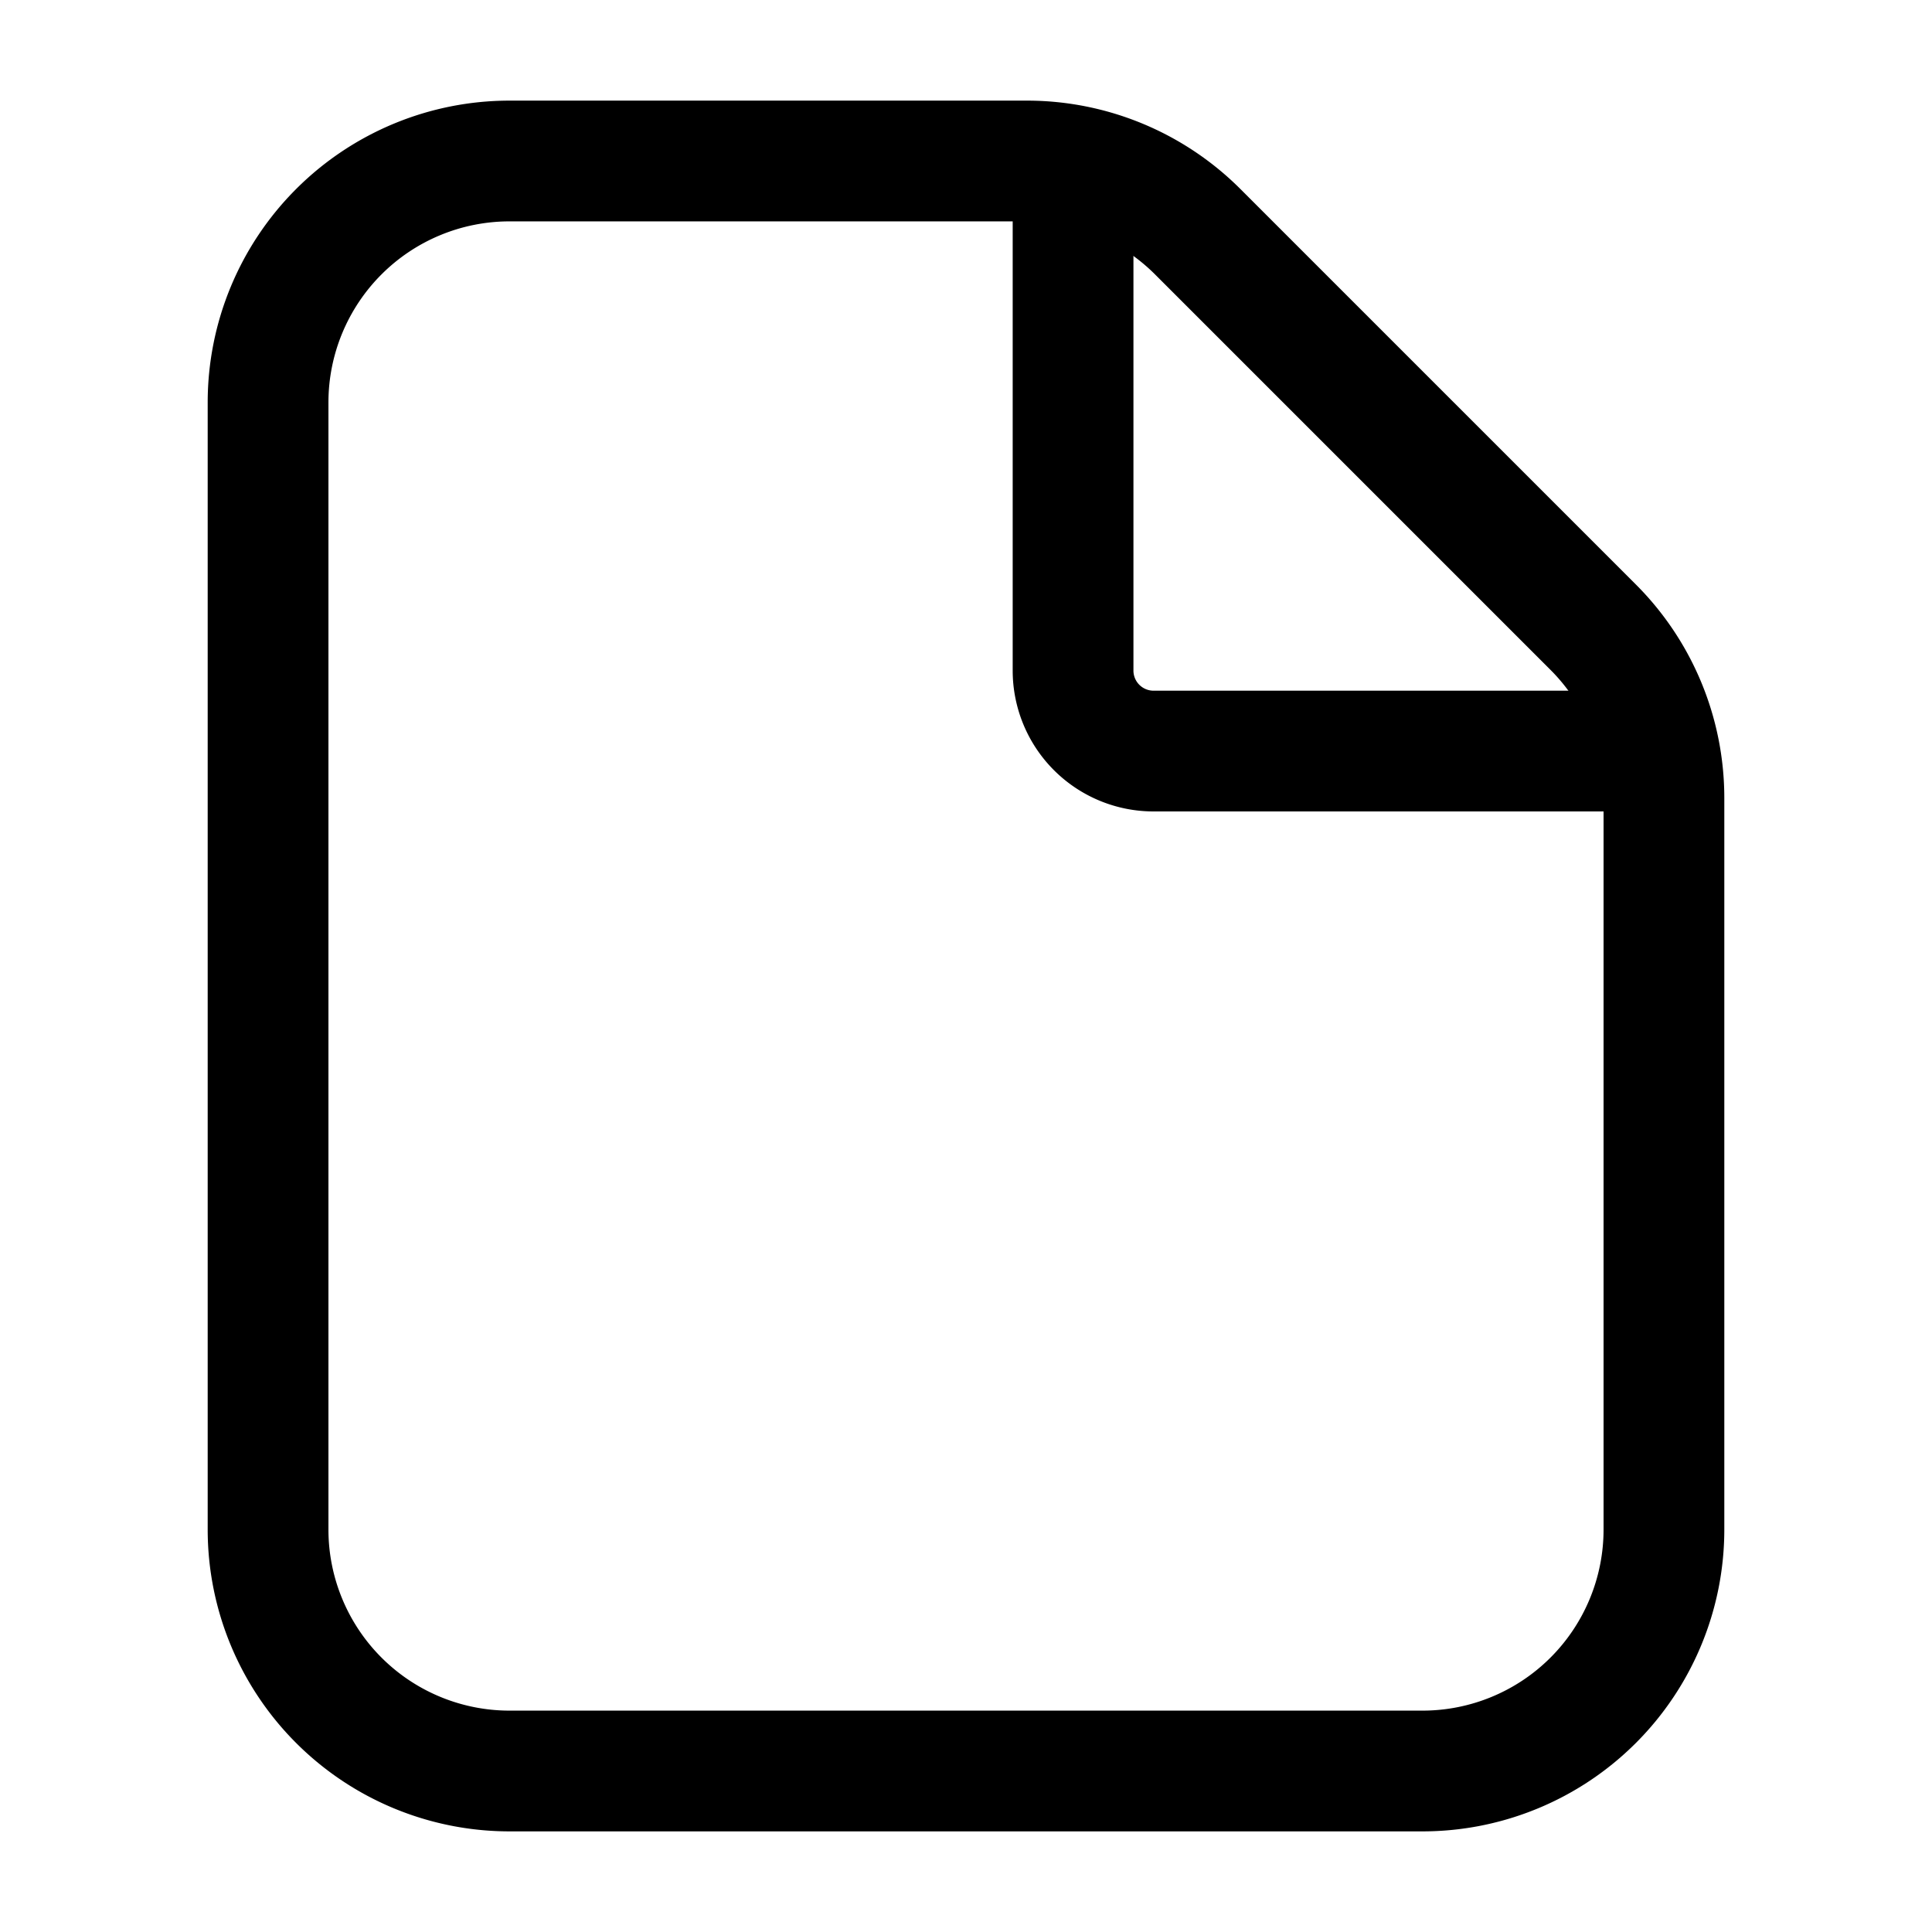 <svg xmlns="http://www.w3.org/2000/svg" viewBox="0 0 24 24" class="licons" fill="none" stroke="currentColor" stroke-width="1.5" stroke-linecap="round" stroke-linejoin="round"><path d="M20.67 9.91V19a3 3 0 0 1-3 3H6.33a3 3 0 0 1-3-3V5a3 3 0 0 1 3-3h6.43a3 3 0 0 1 2.12.88l4.91 4.91a3 3 0 0 1 .88 2.12z"/><path d="M13.33 2.67v5.66a1 1 0 0 0 1 1H20"/></svg>